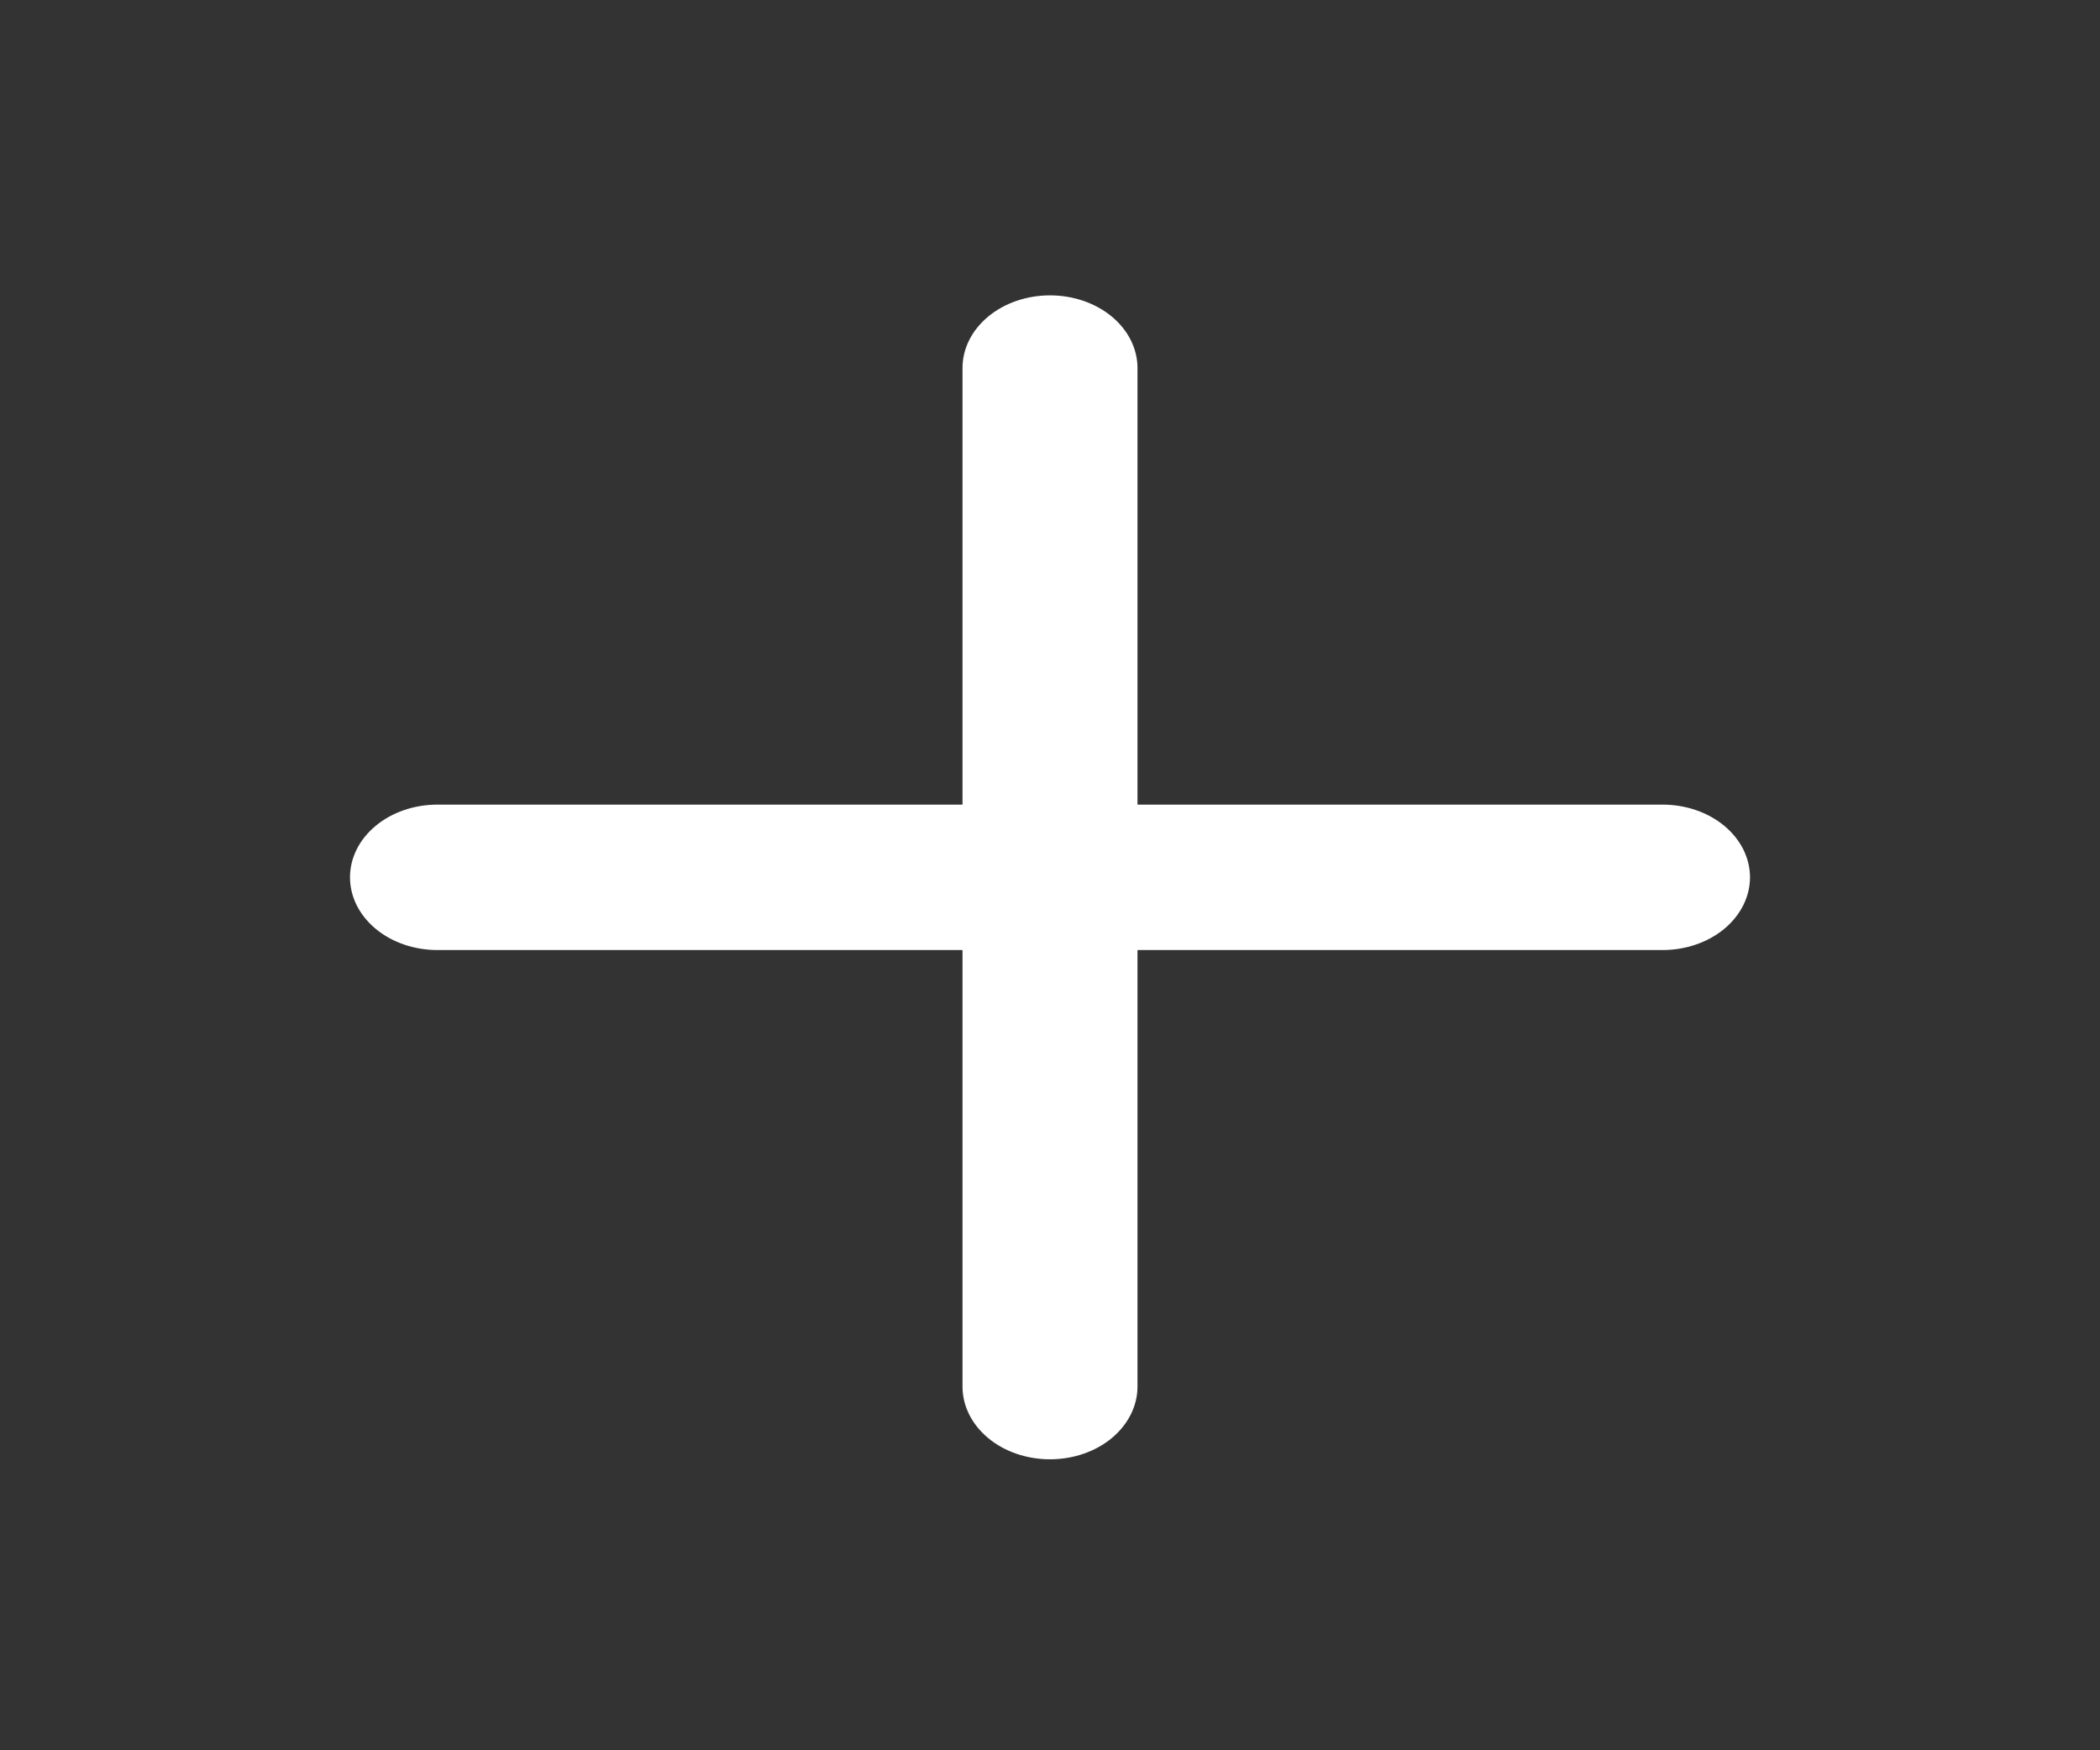 <svg width="24" height="20" viewBox="0 0 24 20" fill="none" xmlns="http://www.w3.org/2000/svg">
    <rect x="0" y="0" width="24" height="20" fill="#333333" stroke="none"/>
    <path
        d="M19 9.194H13V4.206C13 3.985 12.894 3.774 12.707 3.618C12.519 3.462 12.265 3.375 12 3.375C11.735 3.375 11.48 3.462 11.293 3.618C11.105 3.774 11 3.985 11 4.206V9.194H5C4.735 9.194 4.48 9.281 4.293 9.437C4.105 9.593 4 9.804 4 10.025C4 10.245 4.105 10.457 4.293 10.613C4.48 10.769 4.735 10.856 5 10.856H11V15.844C11 16.064 11.105 16.276 11.293 16.432C11.48 16.588 11.735 16.675 12 16.675C12.265 16.675 12.519 16.588 12.707 16.432C12.894 16.276 13 16.064 13 15.844V10.856H19C19.265 10.856 19.519 10.769 19.707 10.613C19.894 10.457 20 10.245 20 10.025C20 9.804 19.894 9.593 19.707 9.437C19.519 9.281 19.265 9.194 19 9.194Z"
        fill="white" />
</svg>